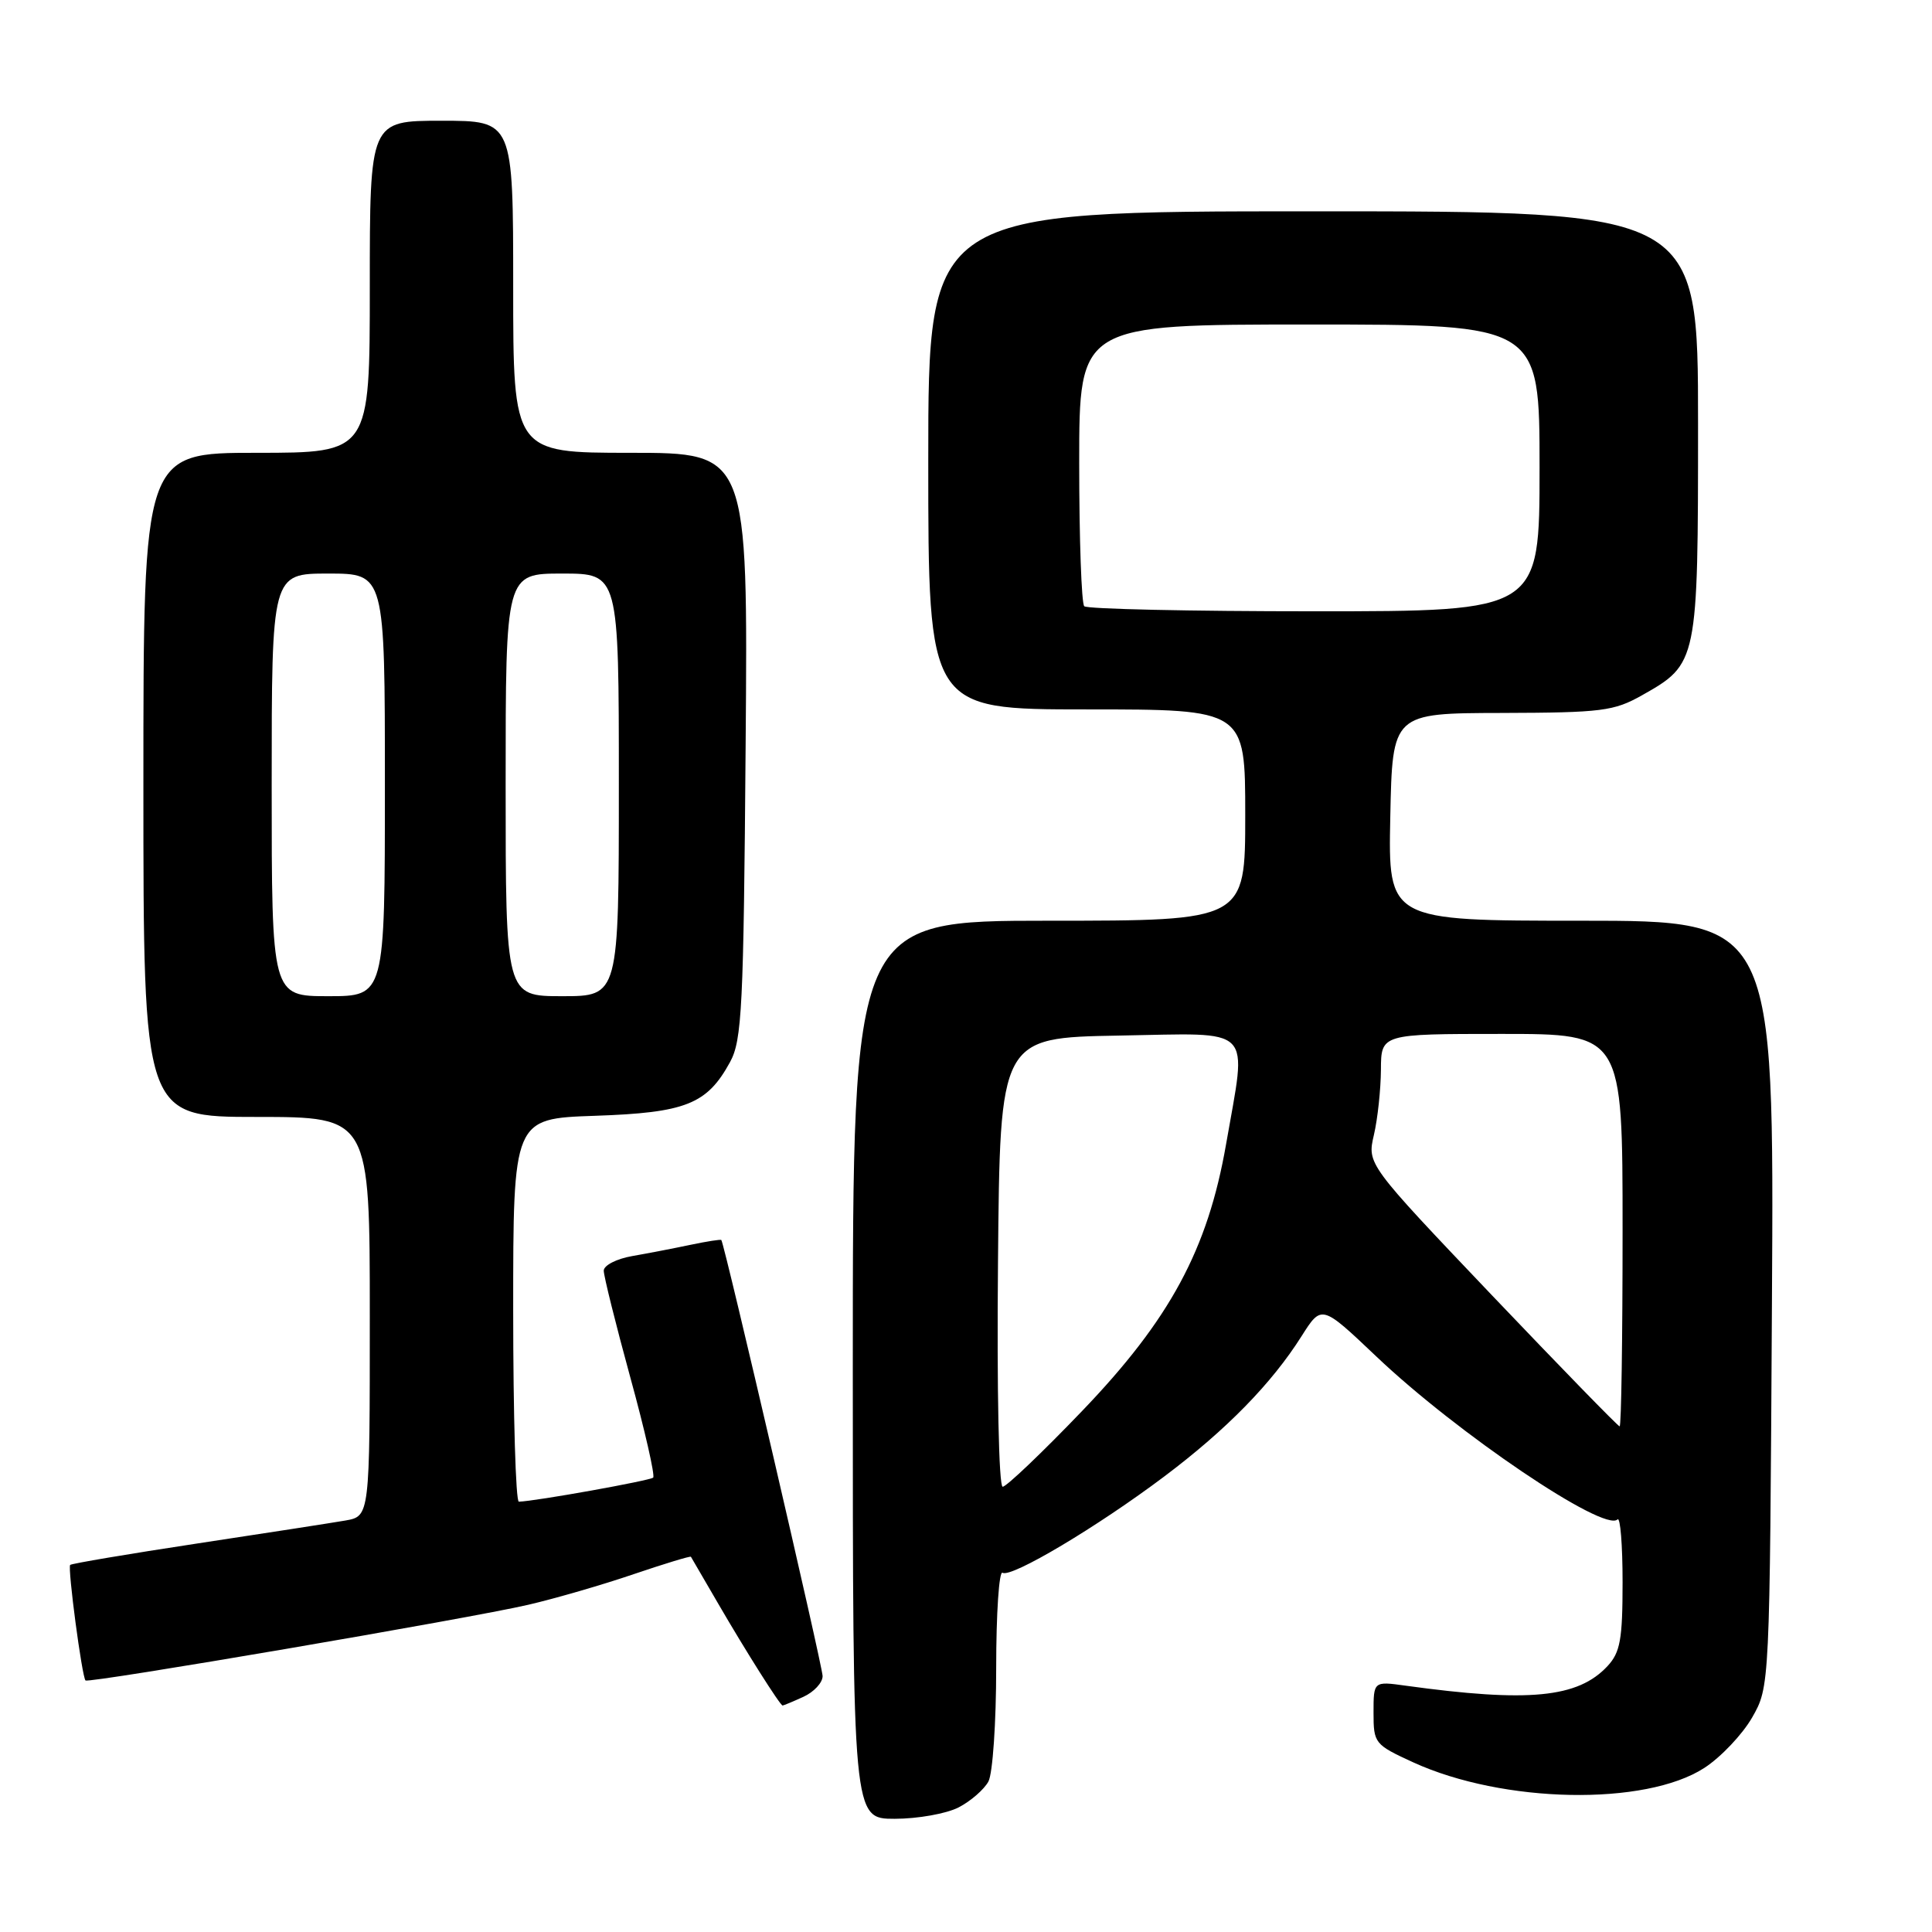 <?xml version="1.0" encoding="UTF-8" standalone="no"?>
<!DOCTYPE svg PUBLIC "-//W3C//DTD SVG 1.1//EN" "http://www.w3.org/Graphics/SVG/1.1/DTD/svg11.dtd" >
<svg xmlns="http://www.w3.org/2000/svg" xmlns:xlink="http://www.w3.org/1999/xlink" version="1.1" viewBox="0 0 256 256">
 <g >
 <path fill="currentColor"
d=" M 127.02 239.49 C 128.63 238.66 130.40 237.11 130.97 236.06 C 131.54 235.00 132.00 228.23 132.00 221.01 C 132.00 213.79 132.38 208.11 132.84 208.40 C 133.99 209.11 145.38 202.33 154.30 195.62 C 162.55 189.41 168.51 183.31 172.47 177.04 C 175.12 172.86 175.12 172.86 182.36 179.73 C 193.06 189.90 212.58 203.09 214.33 201.33 C 214.70 200.97 215.00 204.71 215.00 209.64 C 215.00 217.25 214.69 218.95 213.00 220.77 C 209.08 224.98 202.57 225.61 186.25 223.36 C 182.00 222.77 182.00 222.77 182.00 226.94 C 182.00 231.00 182.14 231.17 187.26 233.52 C 199.17 238.97 218.00 239.33 225.83 234.26 C 228.02 232.84 230.87 229.83 232.16 227.59 C 234.50 223.50 234.50 223.50 234.79 172.75 C 235.09 122.00 235.09 122.00 209.51 122.00 C 183.94 122.00 183.94 122.00 184.22 108.25 C 184.50 94.50 184.50 94.50 199.00 94.47 C 212.27 94.43 213.85 94.23 217.59 92.12 C 224.96 87.96 225.00 87.77 225.00 56.10 C 225.00 28.00 225.00 28.00 174.00 28.00 C 123.00 28.00 123.00 28.00 123.00 61.00 C 123.00 94.00 123.00 94.00 144.00 94.00 C 165.00 94.00 165.00 94.00 165.00 108.00 C 165.00 122.00 165.00 122.00 139.00 122.00 C 113.00 122.00 113.00 122.00 113.00 181.50 C 113.00 241.00 113.00 241.00 118.55 241.00 C 121.60 241.00 125.41 240.32 127.02 239.49 Z  M 106.45 224.84 C 107.85 224.20 109.00 222.97 109.00 222.09 C 109.00 220.80 96.03 164.94 95.58 164.31 C 95.51 164.20 93.66 164.49 91.47 164.95 C 89.29 165.41 85.81 166.08 83.75 166.44 C 81.69 166.80 80.00 167.67 80.00 168.37 C 80.00 169.08 81.58 175.43 83.51 182.48 C 85.45 189.53 86.81 195.52 86.55 195.79 C 86.14 196.19 70.95 198.92 68.75 198.98 C 68.34 198.99 68.00 187.57 68.00 173.61 C 68.00 148.22 68.00 148.22 78.81 147.85 C 90.86 147.44 93.68 146.32 96.73 140.74 C 98.32 137.83 98.53 133.59 98.80 98.75 C 99.11 60.00 99.11 60.00 83.55 60.00 C 68.00 60.00 68.00 60.00 68.00 38.00 C 68.00 16.00 68.00 16.00 58.50 16.00 C 49.00 16.00 49.00 16.00 49.00 38.00 C 49.00 60.00 49.00 60.00 34.00 60.00 C 19.00 60.00 19.00 60.00 19.00 104.00 C 19.00 148.00 19.00 148.00 34.00 148.00 C 49.00 148.00 49.00 148.00 49.00 174.45 C 49.00 200.91 49.00 200.91 45.75 201.48 C 43.96 201.79 35.11 203.16 26.07 204.53 C 17.04 205.90 9.49 207.18 9.30 207.36 C 8.94 207.73 10.86 222.19 11.33 222.67 C 11.75 223.08 62.28 214.44 70.00 212.64 C 73.58 211.81 79.85 209.99 83.95 208.59 C 88.05 207.20 91.47 206.16 91.55 206.28 C 91.63 206.40 93.26 209.20 95.17 212.50 C 98.81 218.77 103.36 225.97 103.70 225.99 C 103.81 225.99 105.05 225.48 106.45 224.84 Z  M 132.24 167.25 C 132.50 137.50 132.50 137.50 148.25 137.22 C 166.46 136.91 165.23 135.66 162.46 151.62 C 160.03 165.57 155.03 174.84 143.34 187.01 C 138.07 192.50 133.35 197.00 132.86 197.00 C 132.35 197.00 132.08 184.22 132.24 167.25 Z  M 197.69 171.63 C 181.15 154.25 181.15 154.25 182.05 150.38 C 182.55 148.24 182.96 144.36 182.98 141.75 C 183.00 137.00 183.00 137.00 199.00 137.00 C 215.00 137.00 215.00 137.00 215.00 163.00 C 215.00 177.30 214.83 189.00 214.61 189.00 C 214.40 189.00 206.79 181.18 197.69 171.63 Z  M 143.67 80.33 C 143.30 79.97 143.00 71.42 143.00 61.33 C 143.00 43.00 143.00 43.00 173.50 43.00 C 204.00 43.00 204.00 43.00 204.00 62.00 C 204.00 81.00 204.00 81.00 174.17 81.00 C 157.76 81.00 144.03 80.70 143.67 80.33 Z  M 36.00 104.00 C 36.00 76.00 36.00 76.00 43.50 76.00 C 51.00 76.00 51.00 76.00 51.00 104.00 C 51.00 132.00 51.00 132.00 43.50 132.00 C 36.00 132.00 36.00 132.00 36.00 104.00 Z  M 67.00 104.00 C 67.00 76.00 67.00 76.00 74.50 76.00 C 82.00 76.00 82.00 76.00 82.00 104.00 C 82.00 132.00 82.00 132.00 74.50 132.00 C 67.00 132.00 67.00 132.00 67.00 104.00 Z "/>
</g>
</svg>